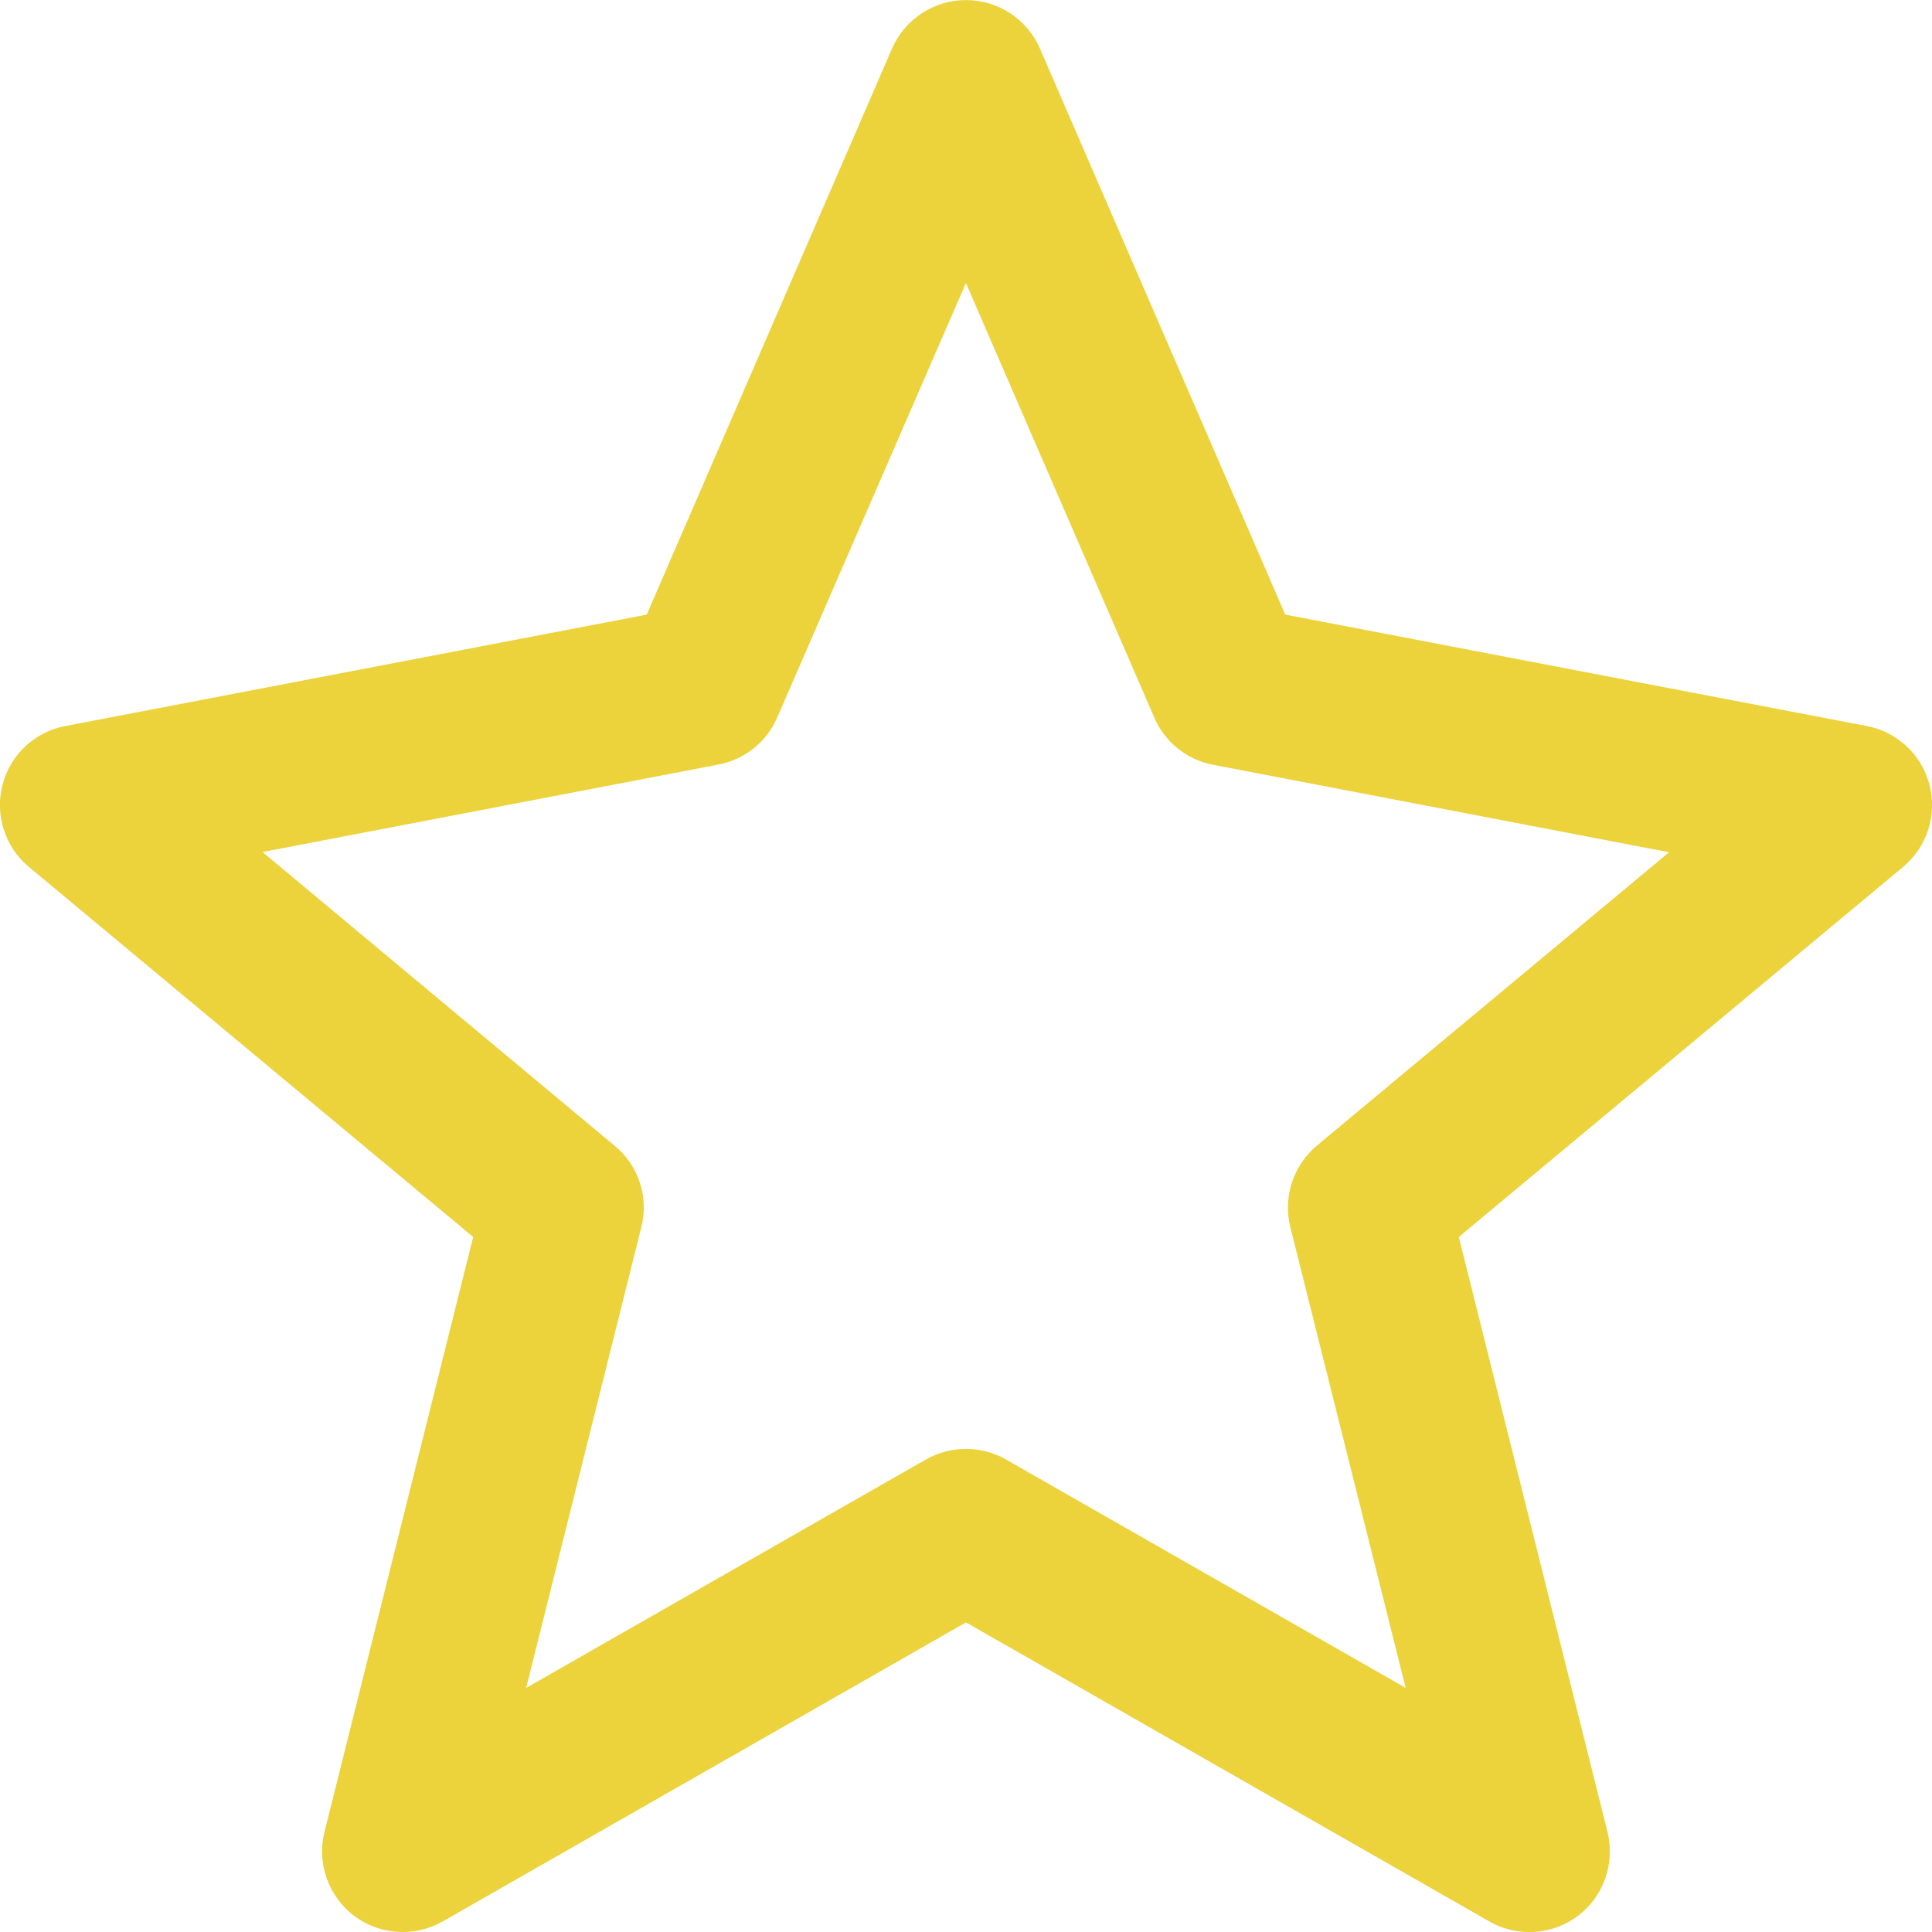 <!-- Generated by IcoMoon.io -->
<svg fill="#ecd23b" version="1.1" xmlns="http://www.w3.org/2000/svg" width="24" height="24" viewBox="0 0 24 24">
<path d="M23.969 9.75c-0.097-0.375-0.4-0.659-0.781-0.731l-7.222-1.384-3.047-7.031c-0.159-0.366-0.519-0.603-0.919-0.603s-0.759 0.237-0.919 0.603l-3.047 7.031-7.222 1.384c-0.381 0.072-0.684 0.356-0.781 0.731s0.031 0.772 0.328 1.019l5.519 4.597-1.847 7.391c-0.097 0.387 0.047 0.797 0.366 1.041 0.319 0.241 0.753 0.269 1.1 0.072l6.503-3.716 6.503 3.716c0.153 0.087 0.325 0.131 0.497 0.131 0.213 0 0.425-0.069 0.603-0.203 0.319-0.241 0.462-0.65 0.366-1.041l-1.847-7.391 5.519-4.597c0.297-0.247 0.425-0.644 0.328-1.019zM16.359 14.231c-0.294 0.247-0.422 0.638-0.331 1.009l1.434 5.728-4.966-2.838c-0.153-0.087-0.325-0.131-0.497-0.131s-0.344 0.044-0.497 0.131l-4.966 2.838 1.431-5.725c0.094-0.372-0.034-0.766-0.331-1.009l-4.375-3.65 5.666-1.087c0.325-0.063 0.597-0.281 0.728-0.584l2.344-5.397 2.341 5.4c0.131 0.303 0.403 0.522 0.728 0.584l5.666 1.087-4.375 3.644z"></path>
</svg>
